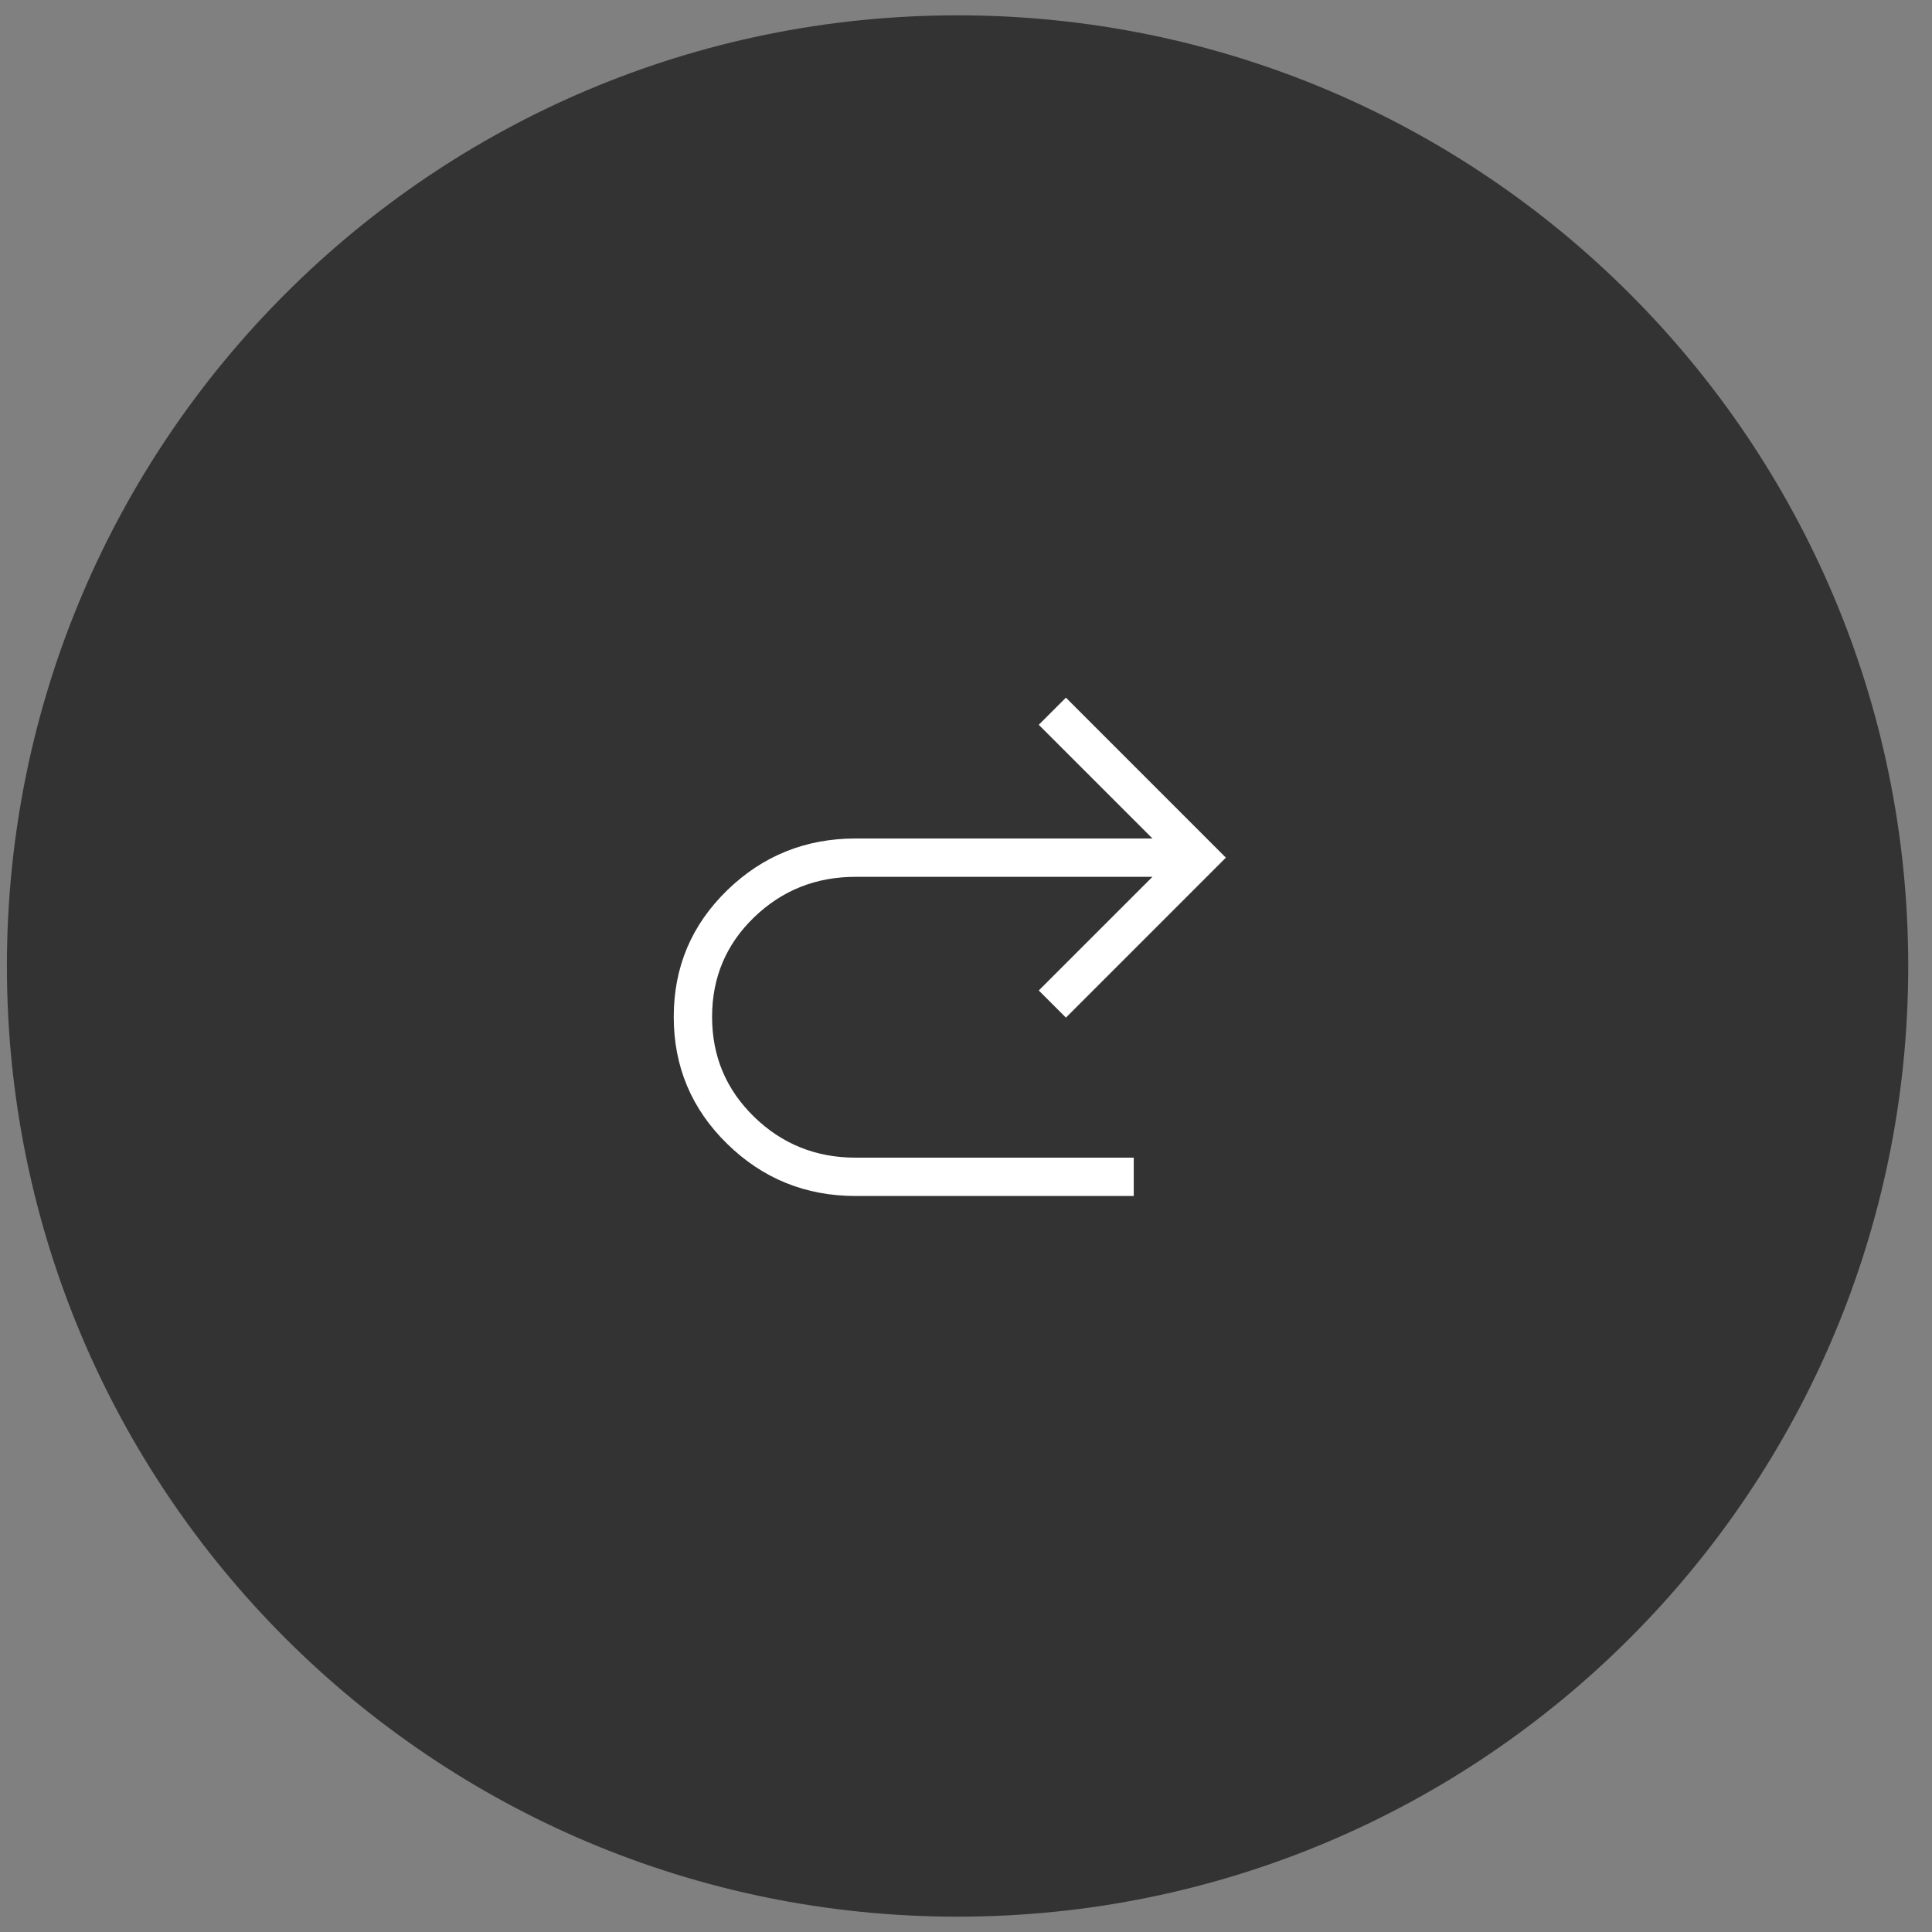 <svg width="63" height="63" viewBox="0 0 63 63" fill="none" xmlns="http://www.w3.org/2000/svg">
<rect x="0" y="0" width="63" height="63" fill="#808080" stroke="none"/>
<path d="M0.225 31.5C0.225 14.38 14.104 0.5 31.225 0.5C48.345 0.5 62.225 14.38 62.225 31.5C62.225 48.621 48.345 62.5 31.225 62.5C14.104 62.5 0.225 48.621 0.225 31.5Z" fill="#333333"/>
<mask id="mask0_12860_773" style="mask-type:alpha" maskUnits="userSpaceOnUse" x="16" y="16" width="31" height="31">
<rect x="16.225" y="16.5" width="30" height="30" fill="#D9D9D9"/>
</mask>
<g mask="url(#mask0_12860_773)">
<path d="M27.902 39C26.266 39 24.868 38.432 23.709 37.296C22.549 36.16 21.97 34.781 21.97 33.159C21.97 31.537 22.549 30.162 23.709 29.034C24.868 27.906 26.266 27.342 27.902 27.342H37.58L33.873 23.635L34.758 22.75L39.974 27.967L34.758 33.183L33.873 32.298L37.58 28.592H27.902C26.606 28.592 25.501 29.032 24.588 29.914C23.676 30.795 23.22 31.877 23.22 33.159C23.22 34.441 23.676 35.527 24.588 36.416C25.501 37.306 26.606 37.75 27.902 37.75H36.97V39H27.902Z" fill="white"/>
</g>
</svg>
